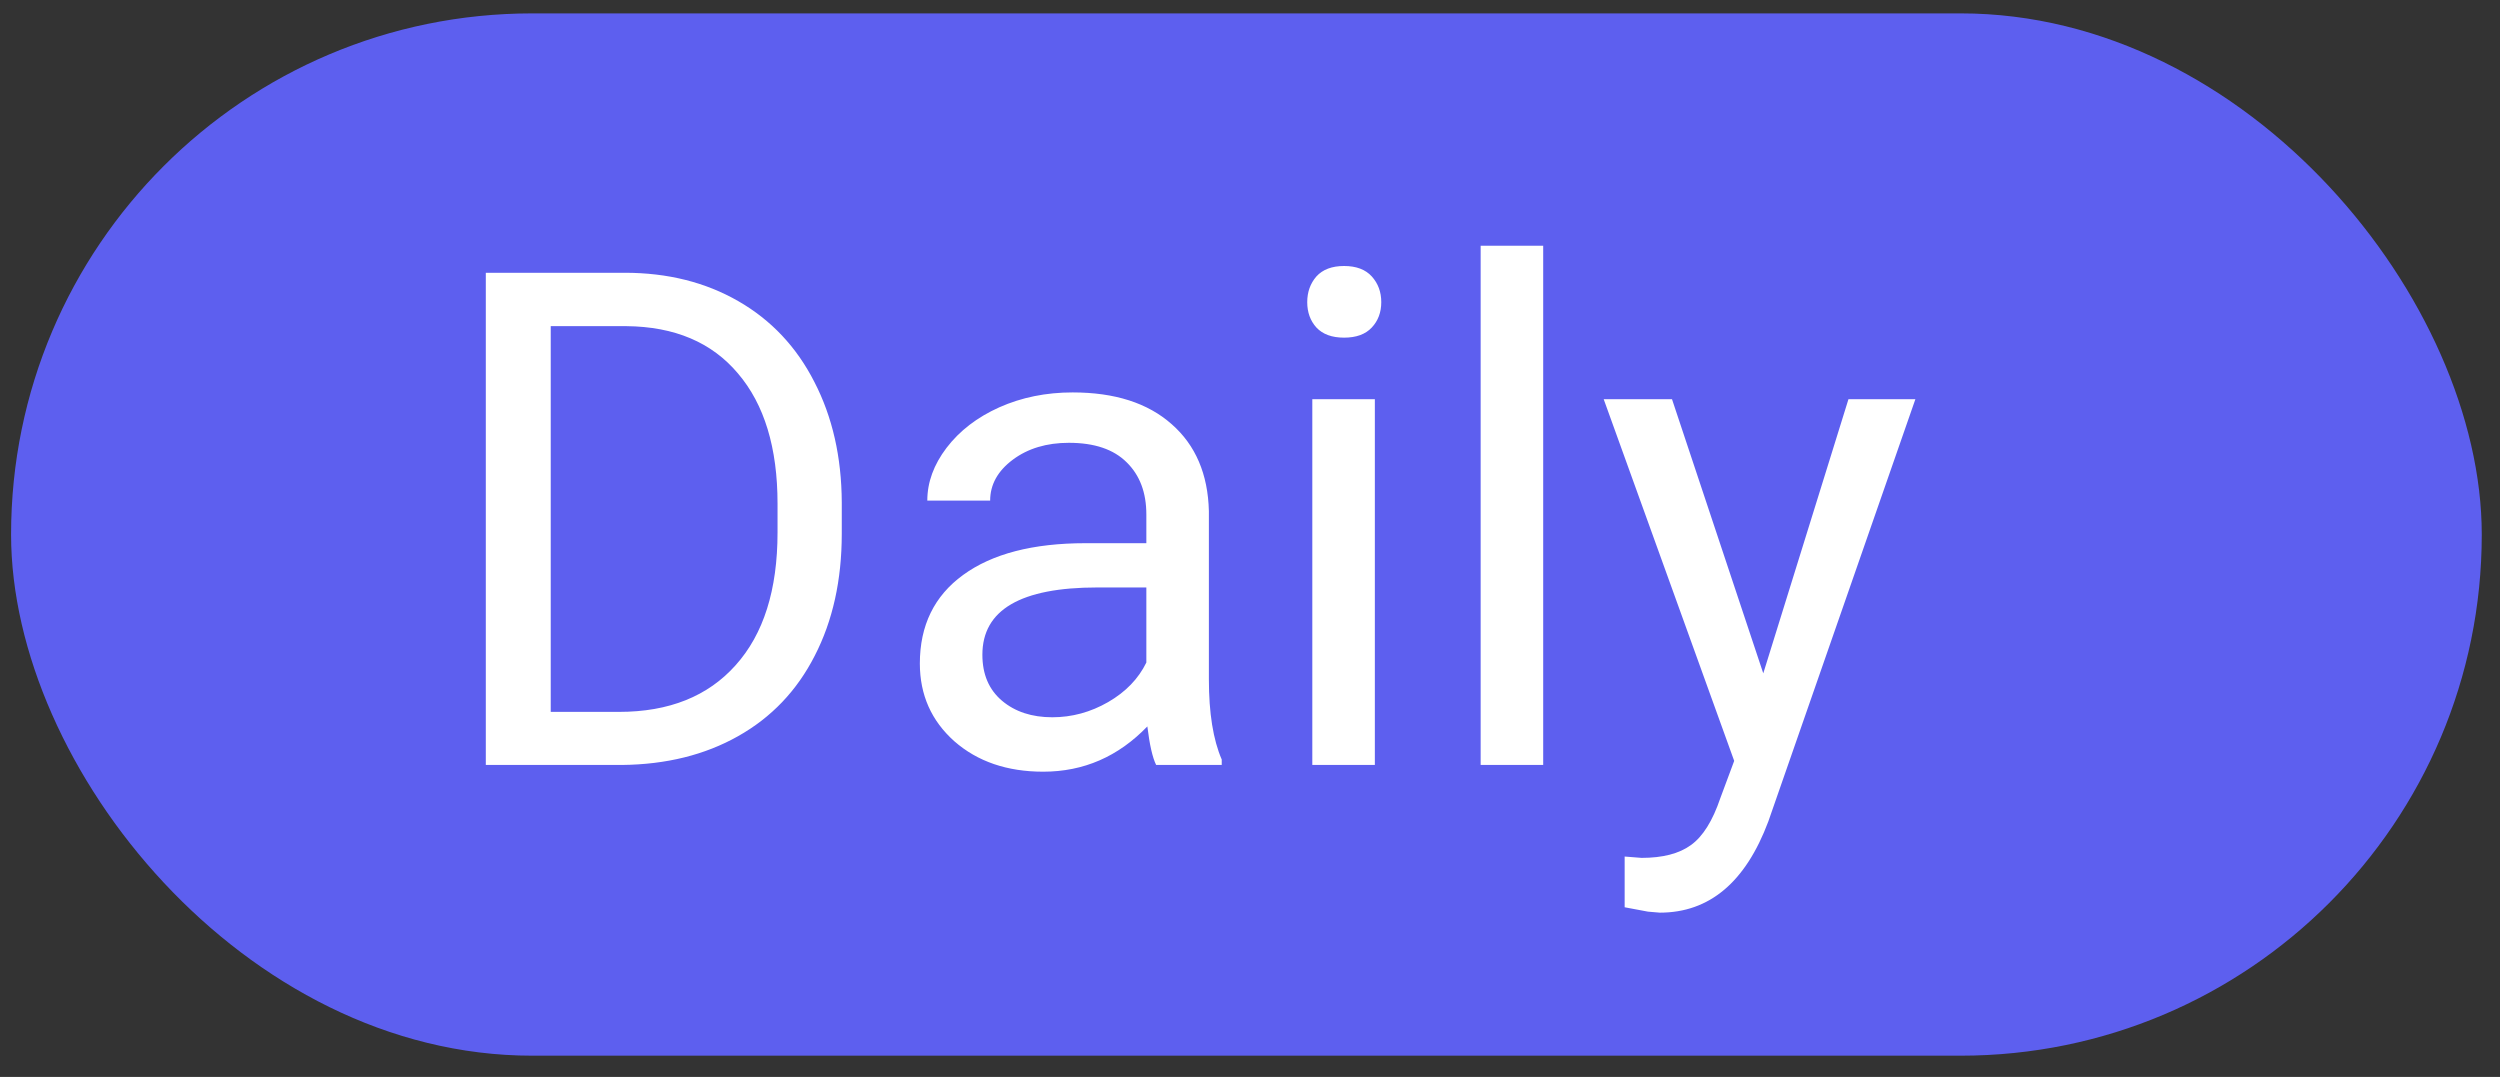 <svg width="65" height="28" viewBox="0 0 65 28" fill="none" xmlns="http://www.w3.org/2000/svg">
<rect x="0" y="0" width="65" height="28" fill="#333333" stroke="none"/>
<rect x="0.288" y="0.348" width="64.238" height="27.1" rx="13.55" fill="#5D5FEF"/>
<path d="M12.631 19.889V7.092H16.243C17.357 7.092 18.341 7.338 19.196 7.83C20.052 8.322 20.711 9.022 21.174 9.931C21.643 10.839 21.88 11.882 21.886 13.059V13.877C21.886 15.084 21.651 16.142 21.183 17.05C20.72 17.958 20.055 18.655 19.188 19.142C18.326 19.628 17.321 19.877 16.173 19.889H12.631ZM14.319 8.48V18.509H16.094C17.395 18.509 18.405 18.104 19.126 17.296C19.853 16.487 20.216 15.336 20.216 13.842V13.095C20.216 11.642 19.873 10.514 19.188 9.711C18.508 8.902 17.541 8.492 16.287 8.48H14.319ZM30.06 19.889C29.966 19.701 29.89 19.367 29.831 18.887C29.075 19.672 28.173 20.064 27.124 20.064C26.187 20.064 25.416 19.801 24.813 19.273C24.215 18.74 23.916 18.066 23.916 17.252C23.916 16.262 24.291 15.494 25.041 14.949C25.797 14.398 26.858 14.123 28.223 14.123H29.805V13.376C29.805 12.807 29.635 12.356 29.295 12.022C28.955 11.682 28.454 11.513 27.792 11.513C27.212 11.513 26.726 11.659 26.333 11.952C25.941 12.245 25.744 12.6 25.744 13.015H24.11C24.11 12.541 24.276 12.084 24.61 11.644C24.95 11.199 25.407 10.848 25.982 10.59C26.562 10.332 27.197 10.203 27.889 10.203C28.985 10.203 29.843 10.478 30.464 11.029C31.085 11.574 31.407 12.327 31.431 13.288V17.665C31.431 18.538 31.542 19.232 31.765 19.748V19.889H30.06ZM27.361 18.649C27.871 18.649 28.355 18.517 28.812 18.254C29.269 17.99 29.6 17.647 29.805 17.226V15.274H28.53C26.538 15.274 25.542 15.857 25.542 17.023C25.542 17.533 25.712 17.931 26.052 18.219C26.392 18.506 26.828 18.649 27.361 18.649ZM35.746 19.889H34.12V10.379H35.746V19.889ZM33.988 7.856C33.988 7.593 34.068 7.37 34.226 7.188C34.39 7.007 34.63 6.916 34.946 6.916C35.263 6.916 35.503 7.007 35.667 7.188C35.831 7.37 35.913 7.593 35.913 7.856C35.913 8.12 35.831 8.34 35.667 8.515C35.503 8.691 35.263 8.779 34.946 8.779C34.63 8.779 34.39 8.691 34.226 8.515C34.068 8.34 33.988 8.12 33.988 7.856ZM40.123 19.889H38.497V6.389H40.123V19.889ZM45.845 17.507L48.06 10.379H49.8L45.977 21.356C45.385 22.938 44.444 23.729 43.155 23.729L42.848 23.703L42.241 23.589V22.27L42.681 22.305C43.232 22.305 43.659 22.194 43.964 21.972C44.275 21.749 44.529 21.342 44.729 20.75L45.089 19.783L41.696 10.379H43.472L45.845 17.507Z" fill="white"/>
</svg>
